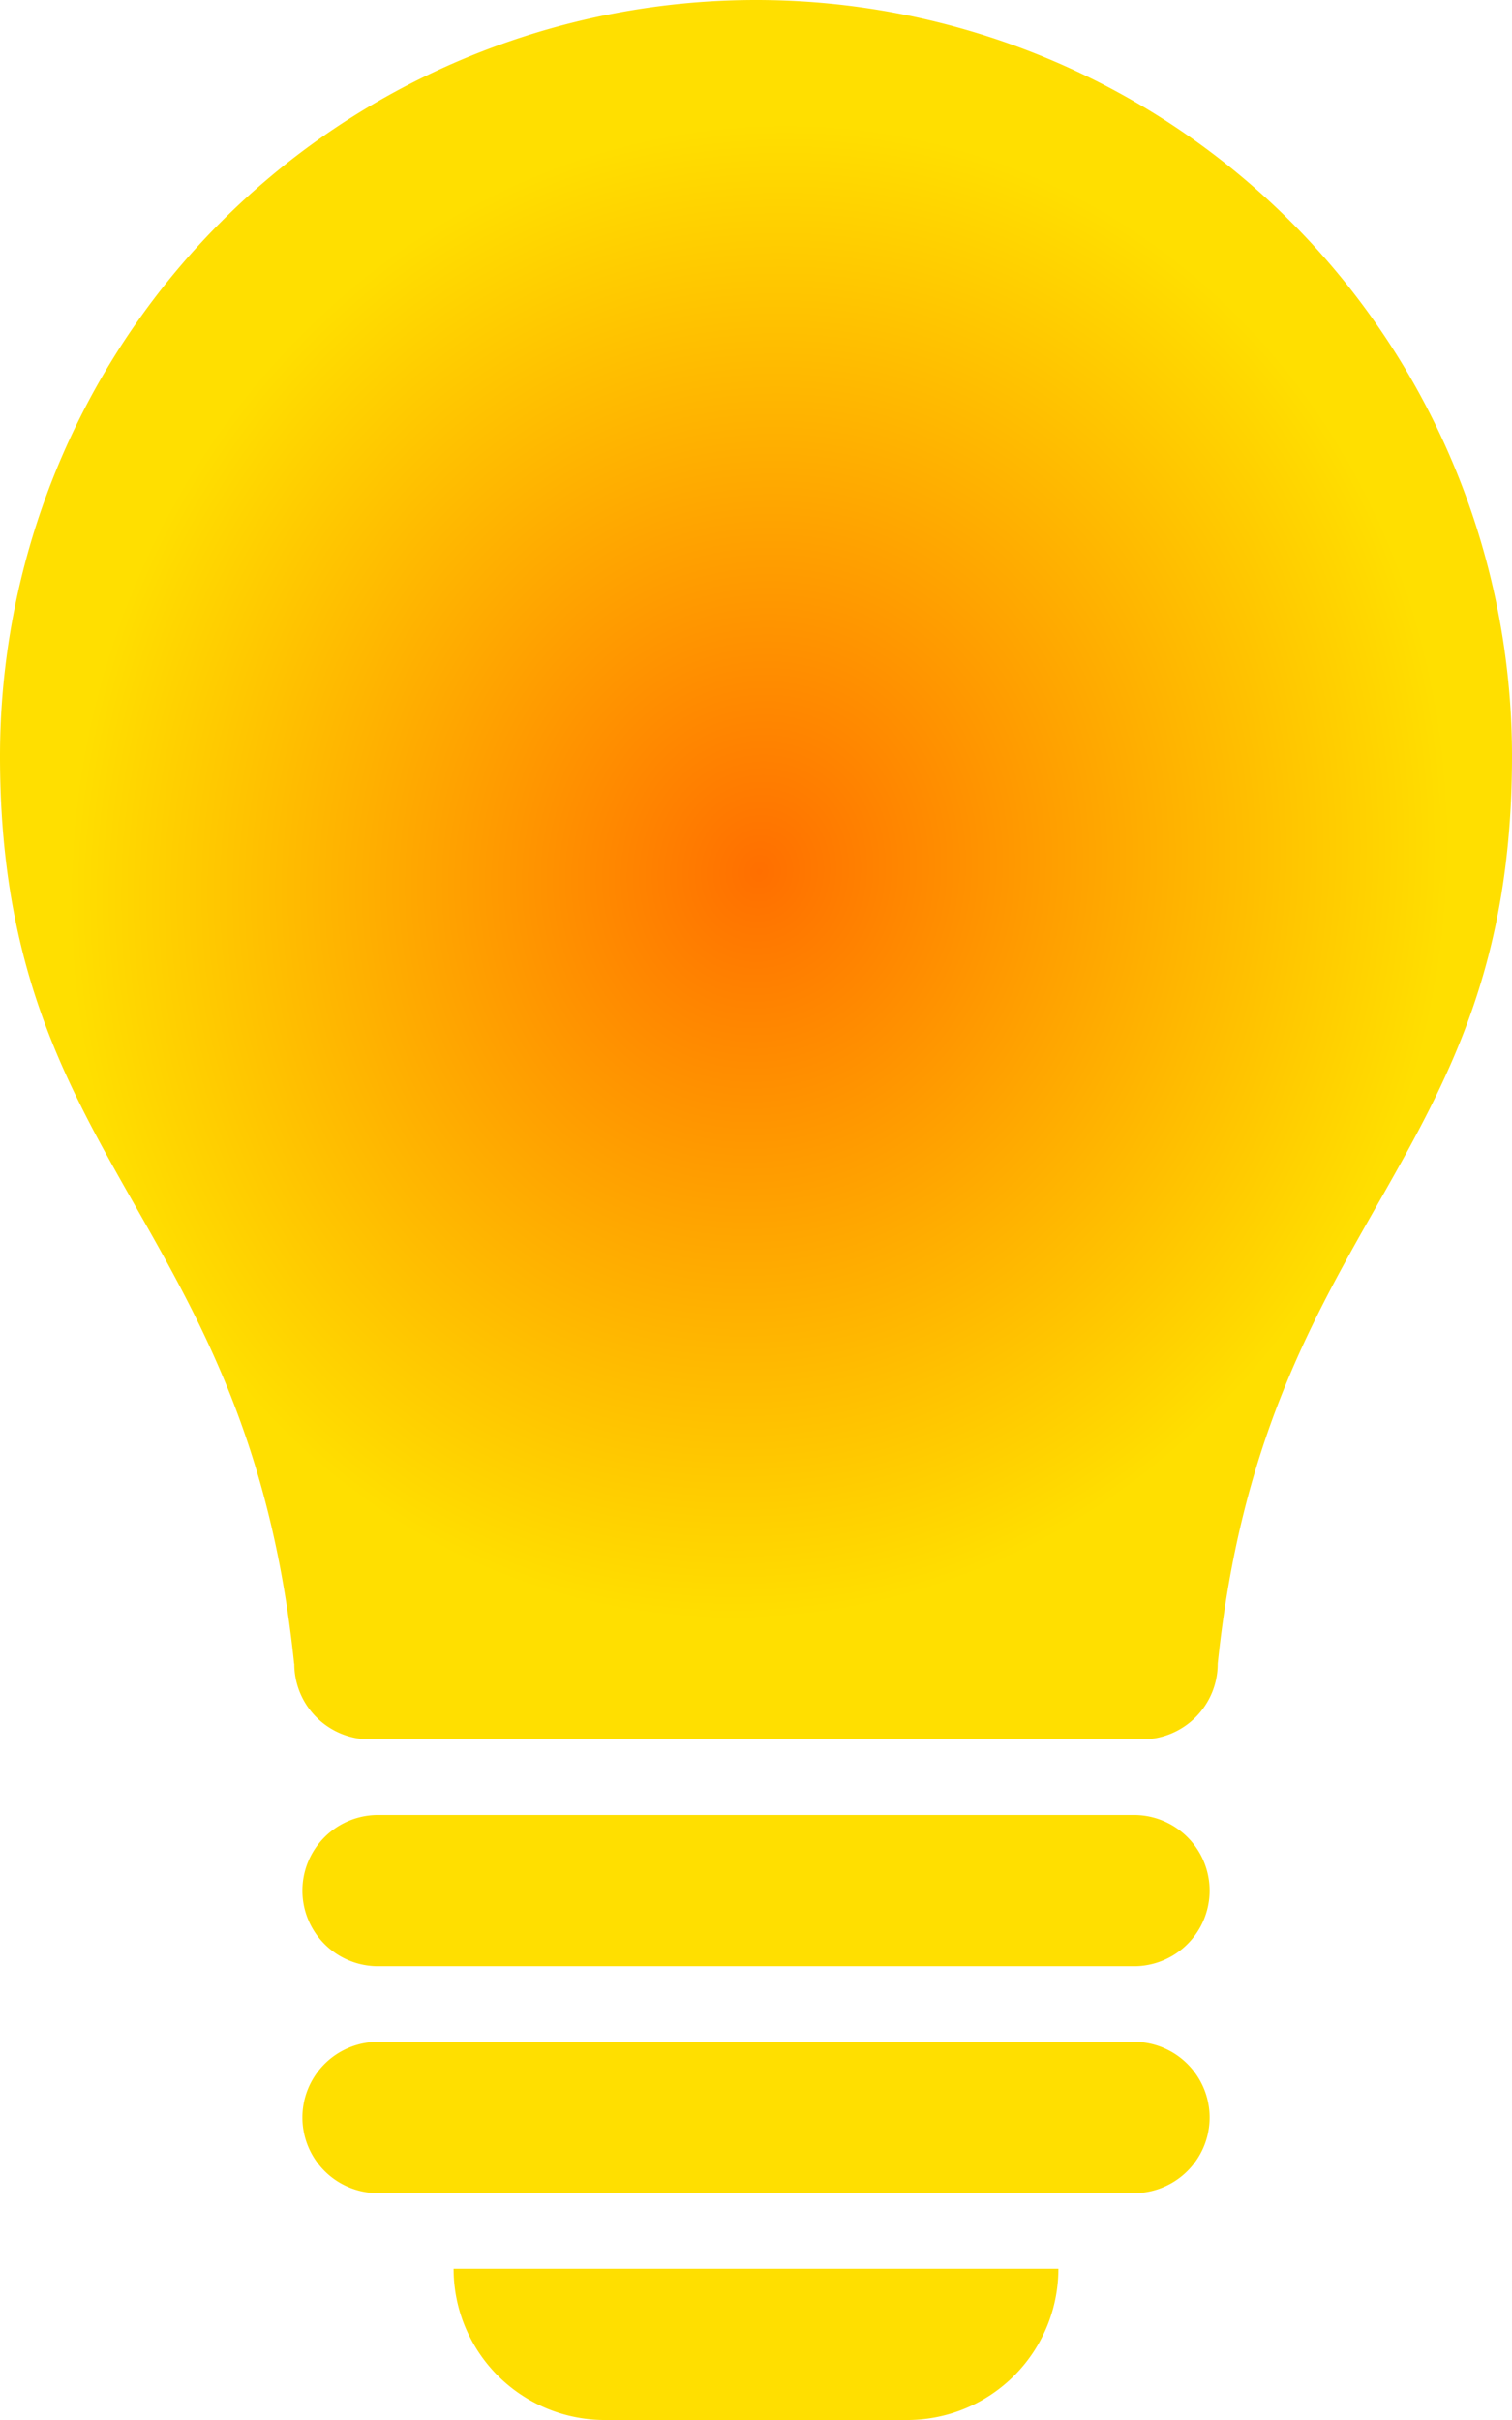 <svg xmlns="http://www.w3.org/2000/svg" xmlns:xlink="http://www.w3.org/1999/xlink" width="303.257" height="485.212" viewBox="0 0 303.257 485.212">
  <defs>
    <radialGradient id="radial-gradient" cx="0.5" cy="0.358" r="0.453" gradientTransform="matrix(1, -0.016, 0.011, 0.693, -0.004, 0.118)" gradientUnits="objectBoundingBox">
      <stop offset="0" stop-color="#ff6f00"/>
      <stop offset="1" stop-color="#ffdf00"/>
    </radialGradient>
  </defs>
  <g id="light_bulb" transform="translate(-90.978)">
    <path id="Path_1" data-name="Path 1" d="M394.235,151.628c0,82.449-49.7,92.044-59.021,181.956a15.157,15.157,0,0,1-15.168,15.163H165.161A15.153,15.153,0,0,1,150,333.584h-.028c-9.3-89.912-58.994-99.507-58.994-181.956a151.628,151.628,0,0,1,303.257,0ZM318.423,363.906H166.794a15.165,15.165,0,1,0,0,30.331H318.422a15.165,15.165,0,0,0,0-30.331Zm0,45.49H166.794a15.165,15.165,0,1,0,0,30.331H318.422a15.165,15.165,0,0,0,0-30.331ZM212.282,485.212h60.65a30.305,30.305,0,0,0,30.322-30.326h-121.3A30.309,30.309,0,0,0,212.282,485.212Z" fill="url(#radial-gradient)"/>
  </g>
</svg>
